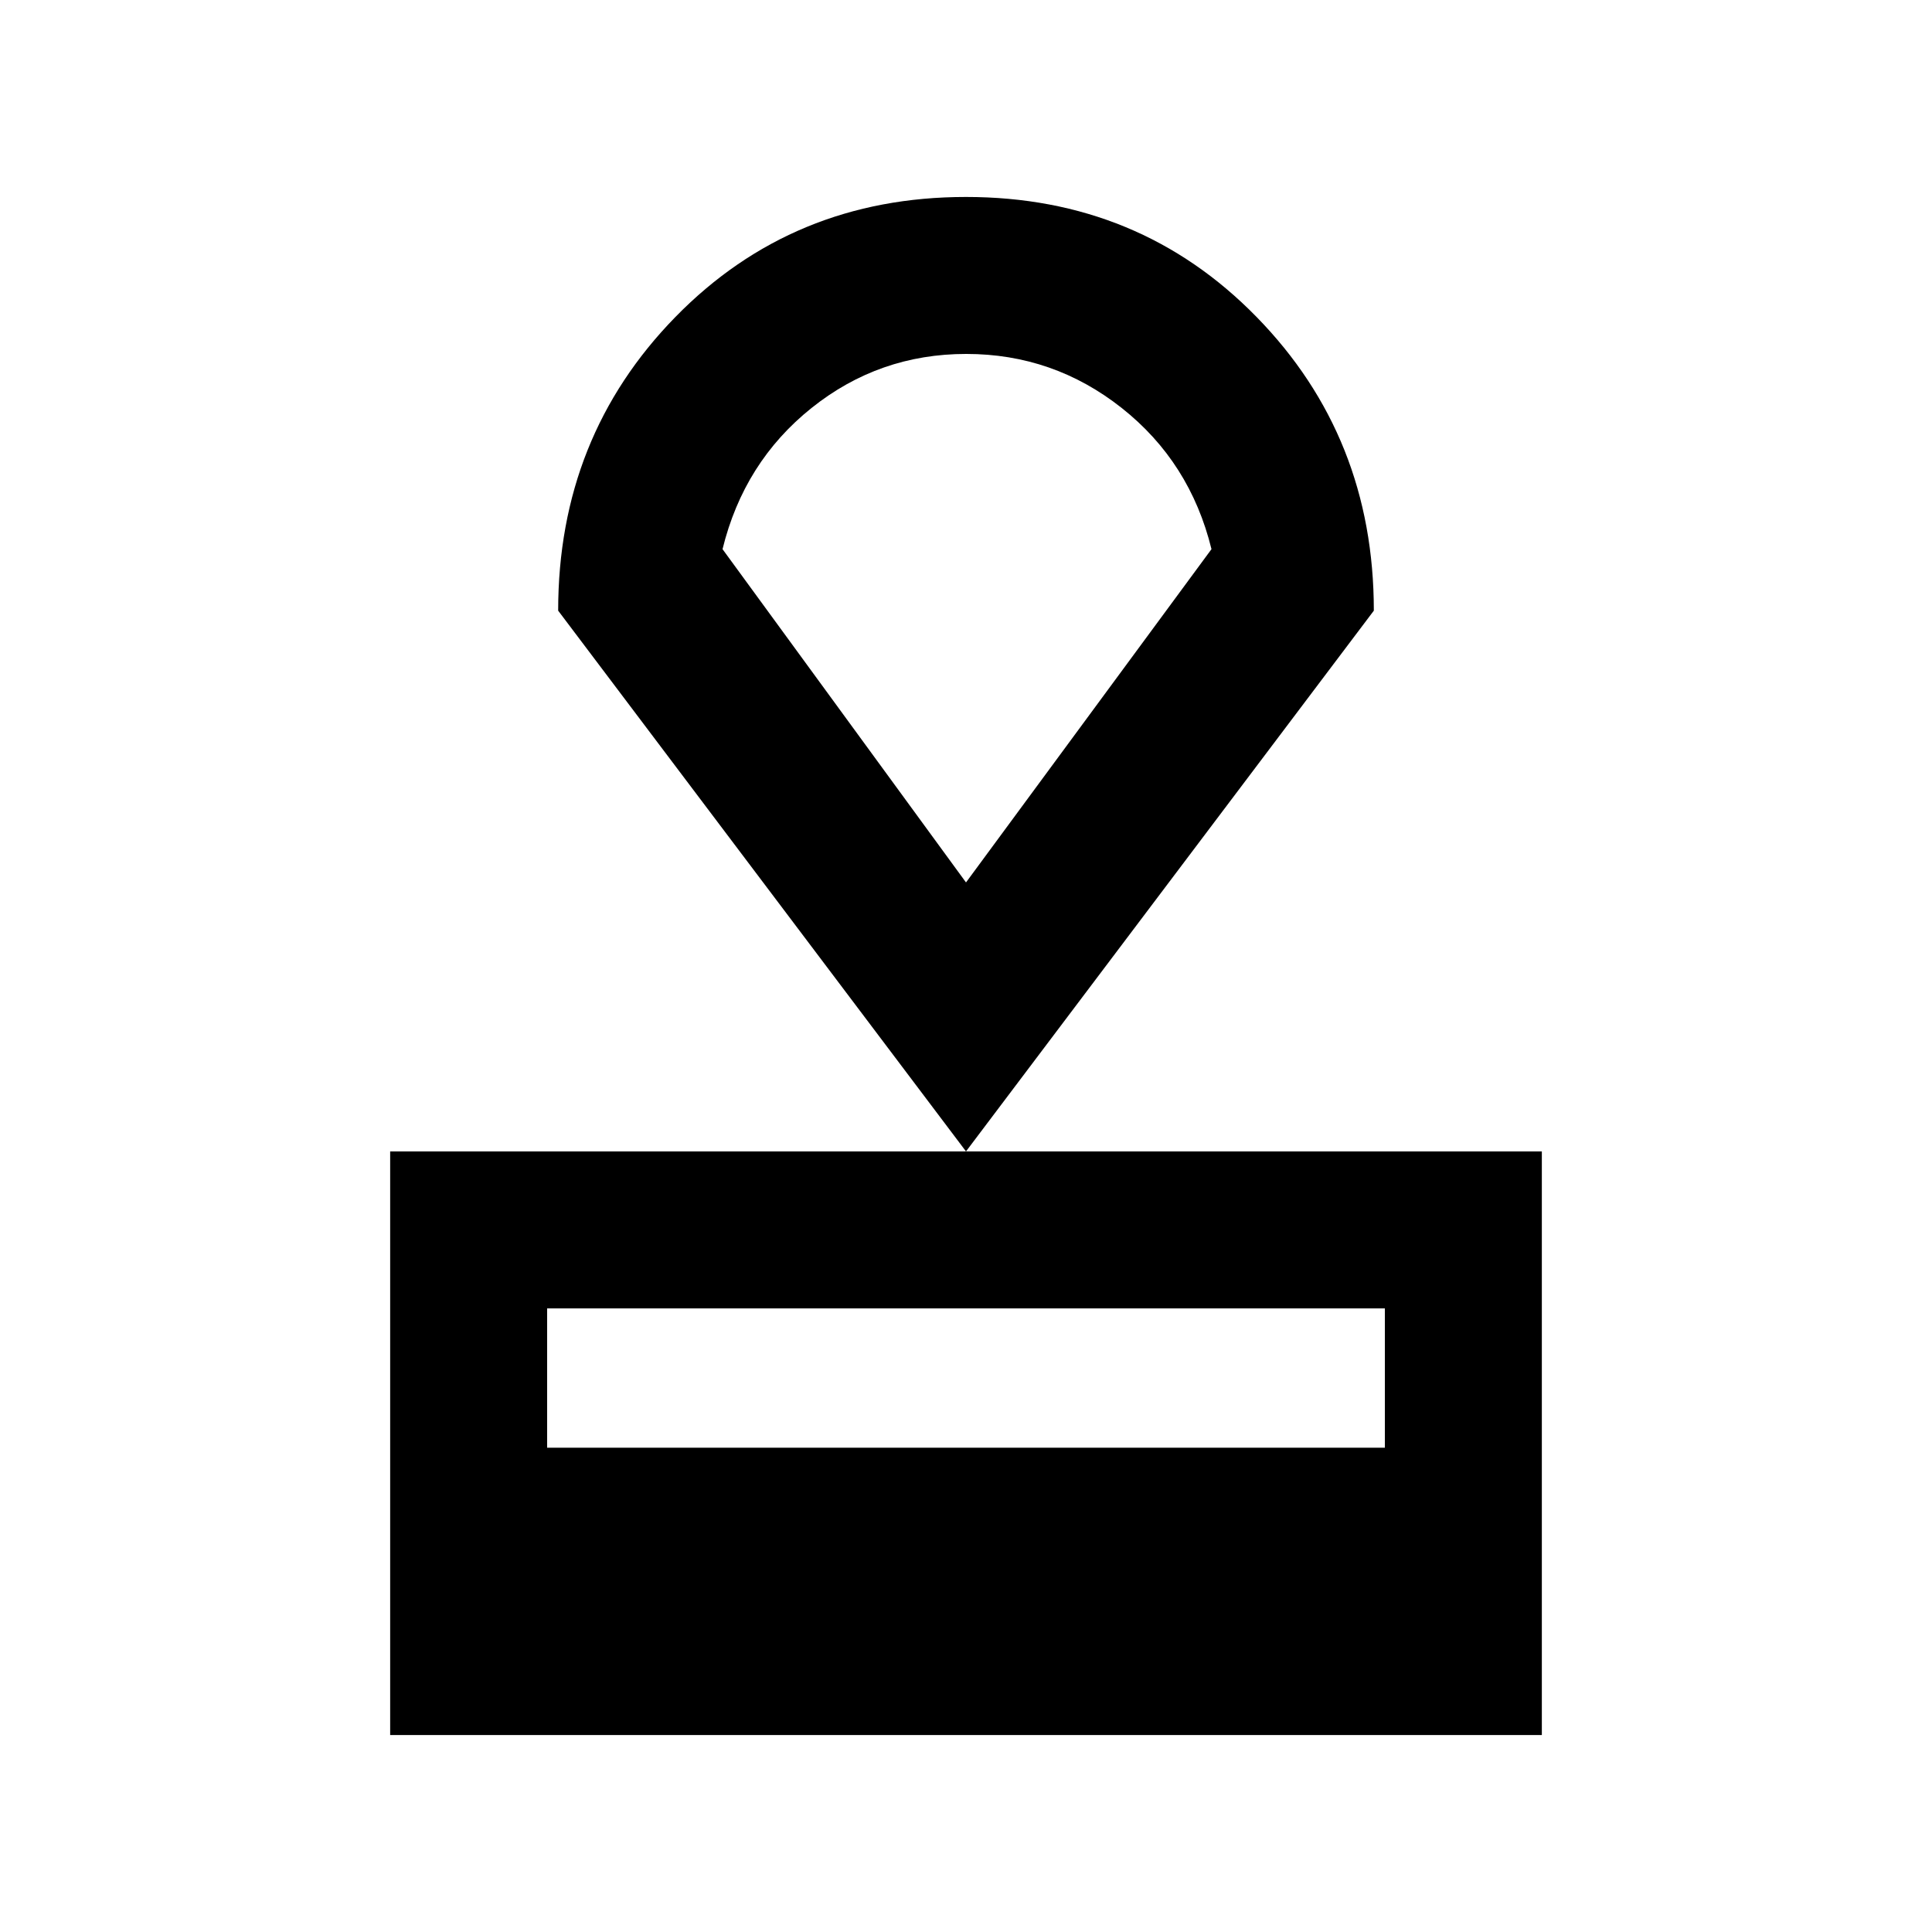<svg xmlns="http://www.w3.org/2000/svg" height="20" viewBox="0 -960 960 960" width="20"><path d="M193.87-97.87v-290h572.26v290H193.87Zm78-142.78h416.26v-69.22H271.87v69.22ZM480-387.87l-202.65-268.7q0-86.33 58.28-145.95 58.28-59.61 144.37-59.61t144.37 59.61q58.28 59.62 58.28 145.95L480-387.87Zm0-133.65 121.98-165.61q-10.63-43.28-44.6-70.14t-77.26-26.86q-43.29 0-76.88 26.86-33.59 26.86-44.22 70.14L480-521.52Zm1-131.31Z"/></svg>